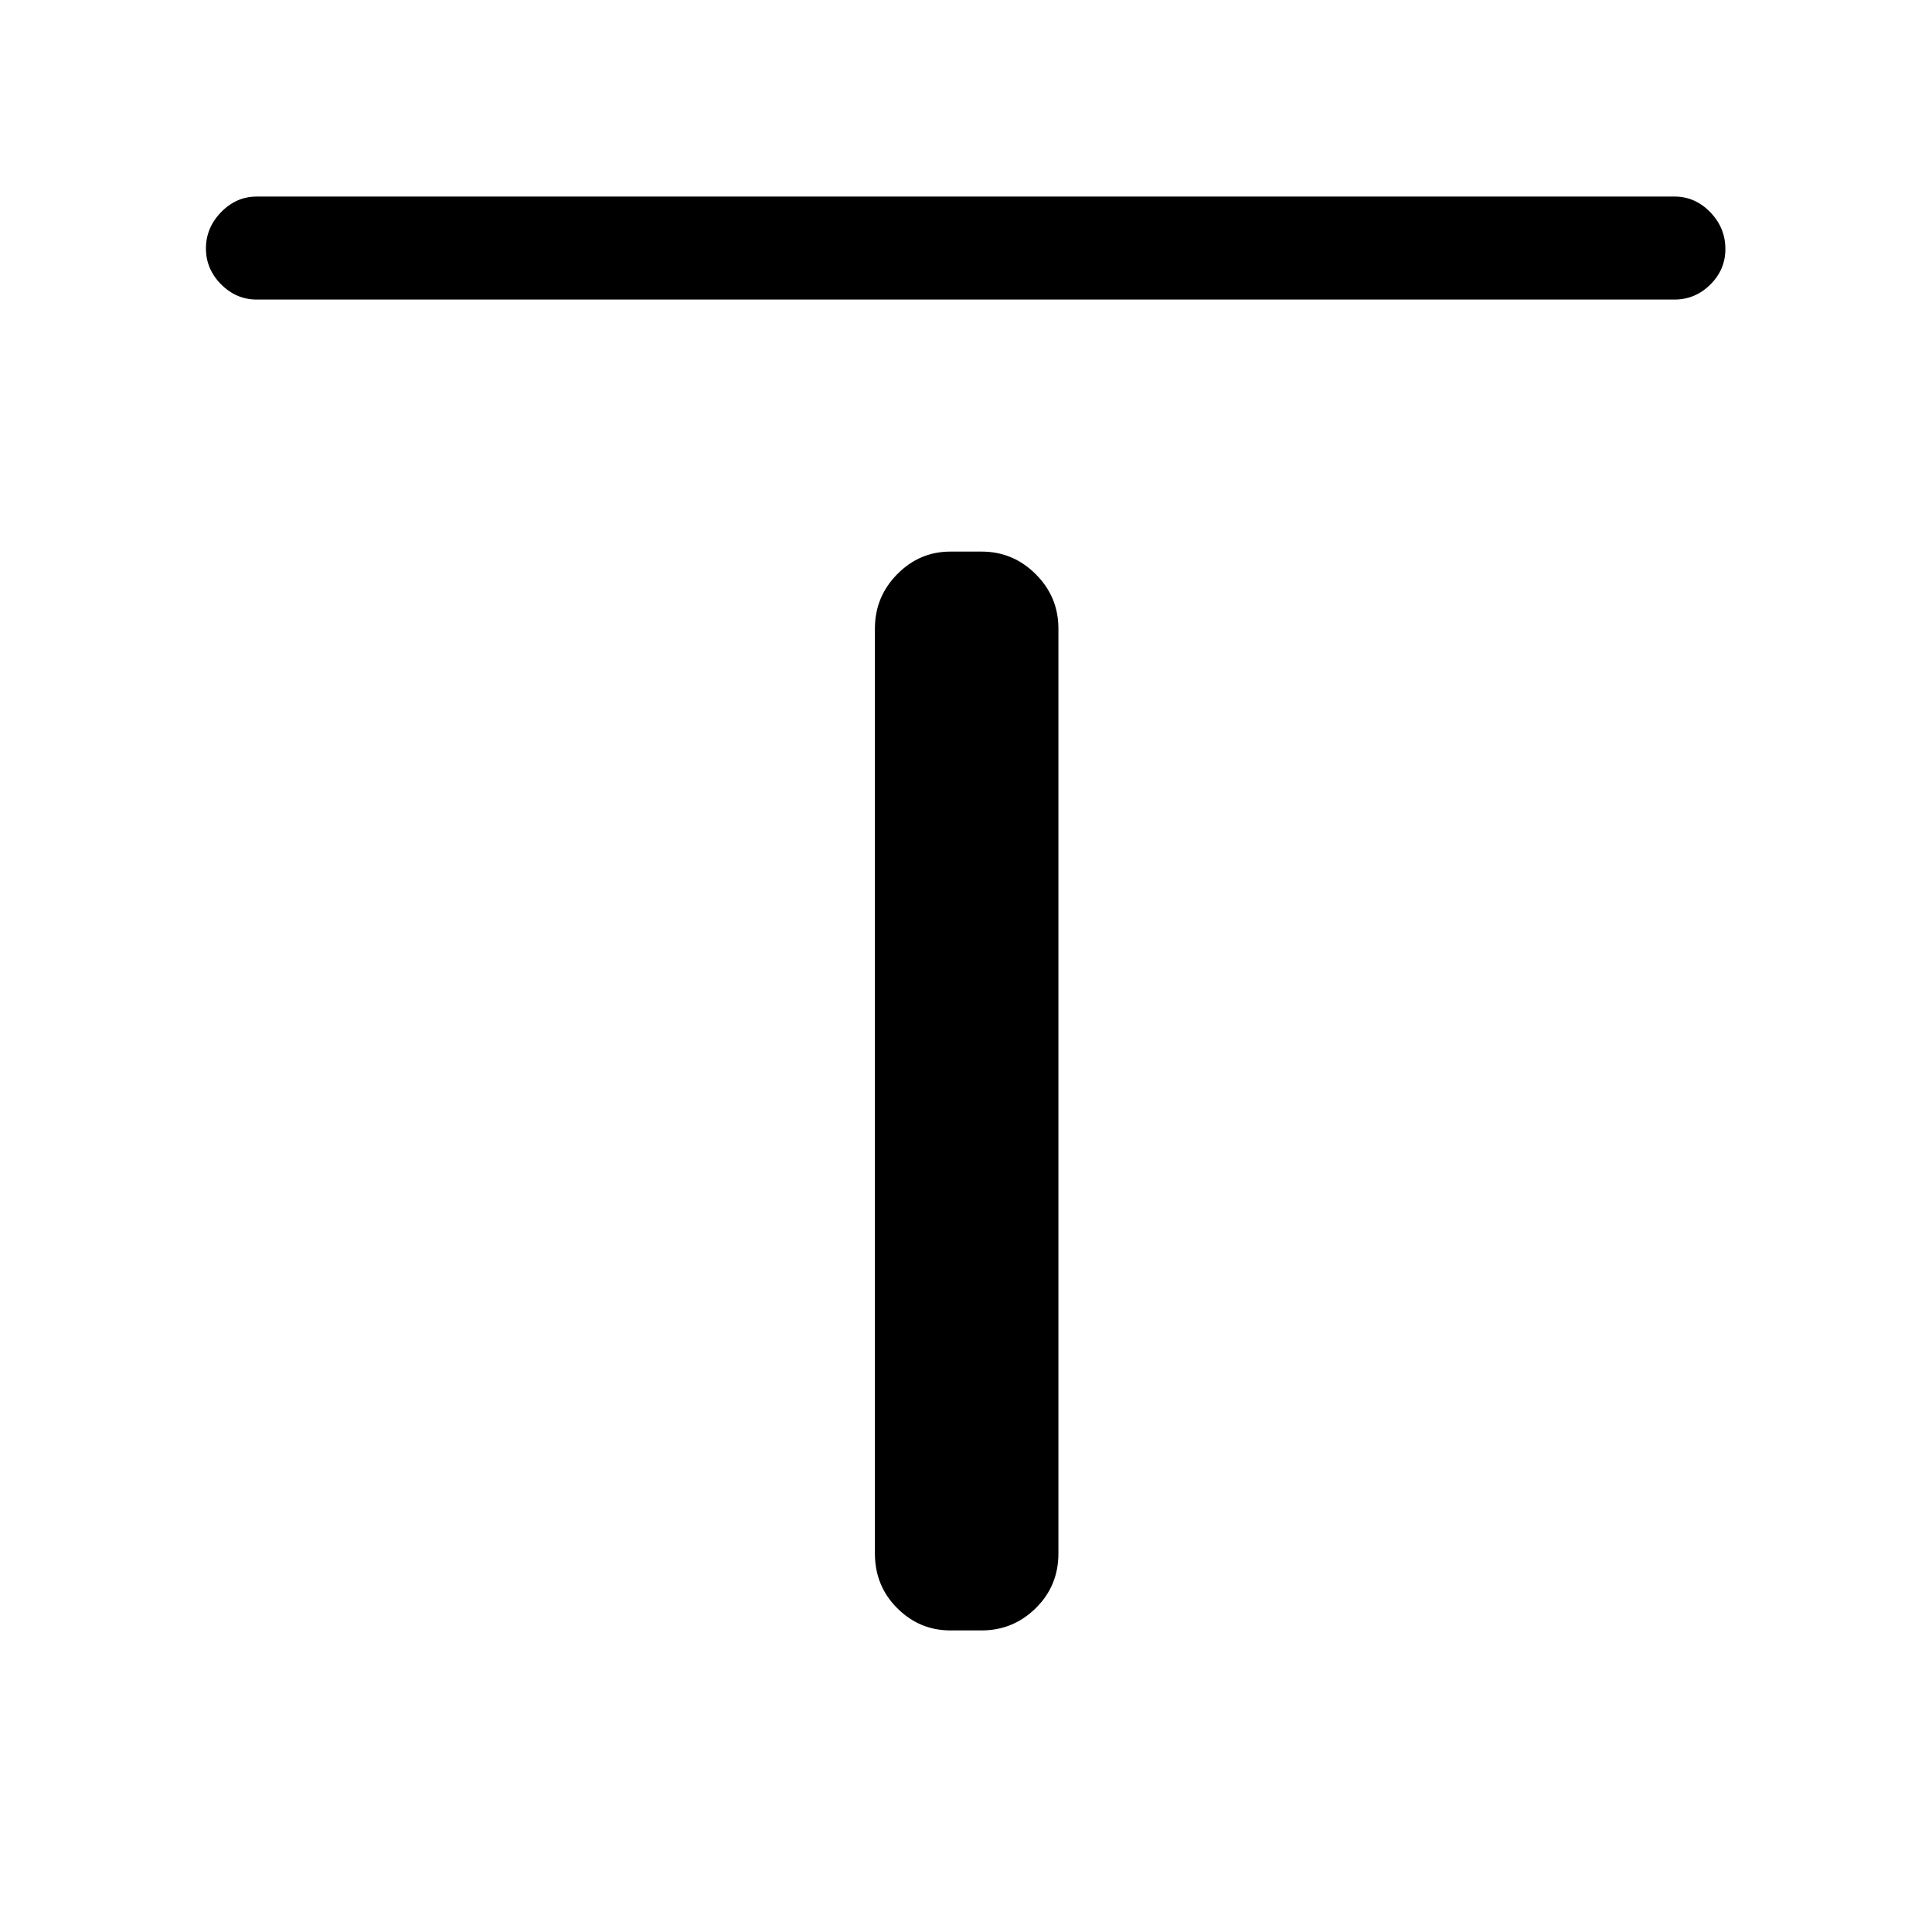 <svg xmlns="http://www.w3.org/2000/svg" height="40" viewBox="0 -960 960 960" width="40"><path d="M127.59-811.15q-10.21 0-17.73-7.57-7.53-7.56-7.53-17.83t7.53-18.03q7.52-7.75 17.73-7.75h704.49q10.21 0 17.73 7.76t7.52 18.31q0 10.28-7.52 17.69-7.52 7.42-17.73 7.42H127.59Zm344.72 661.3q-15.44 0-26.5-11.07-11.07-11.07-11.07-27.16v-459.61q0-15.73 11.07-26.98 11.06-11.25 26.5-11.25h15.38q15.73 0 26.98 11.25t11.25 26.98v459.61q0 16.09-11.25 27.16t-26.98 11.07h-15.38Z"/></svg>